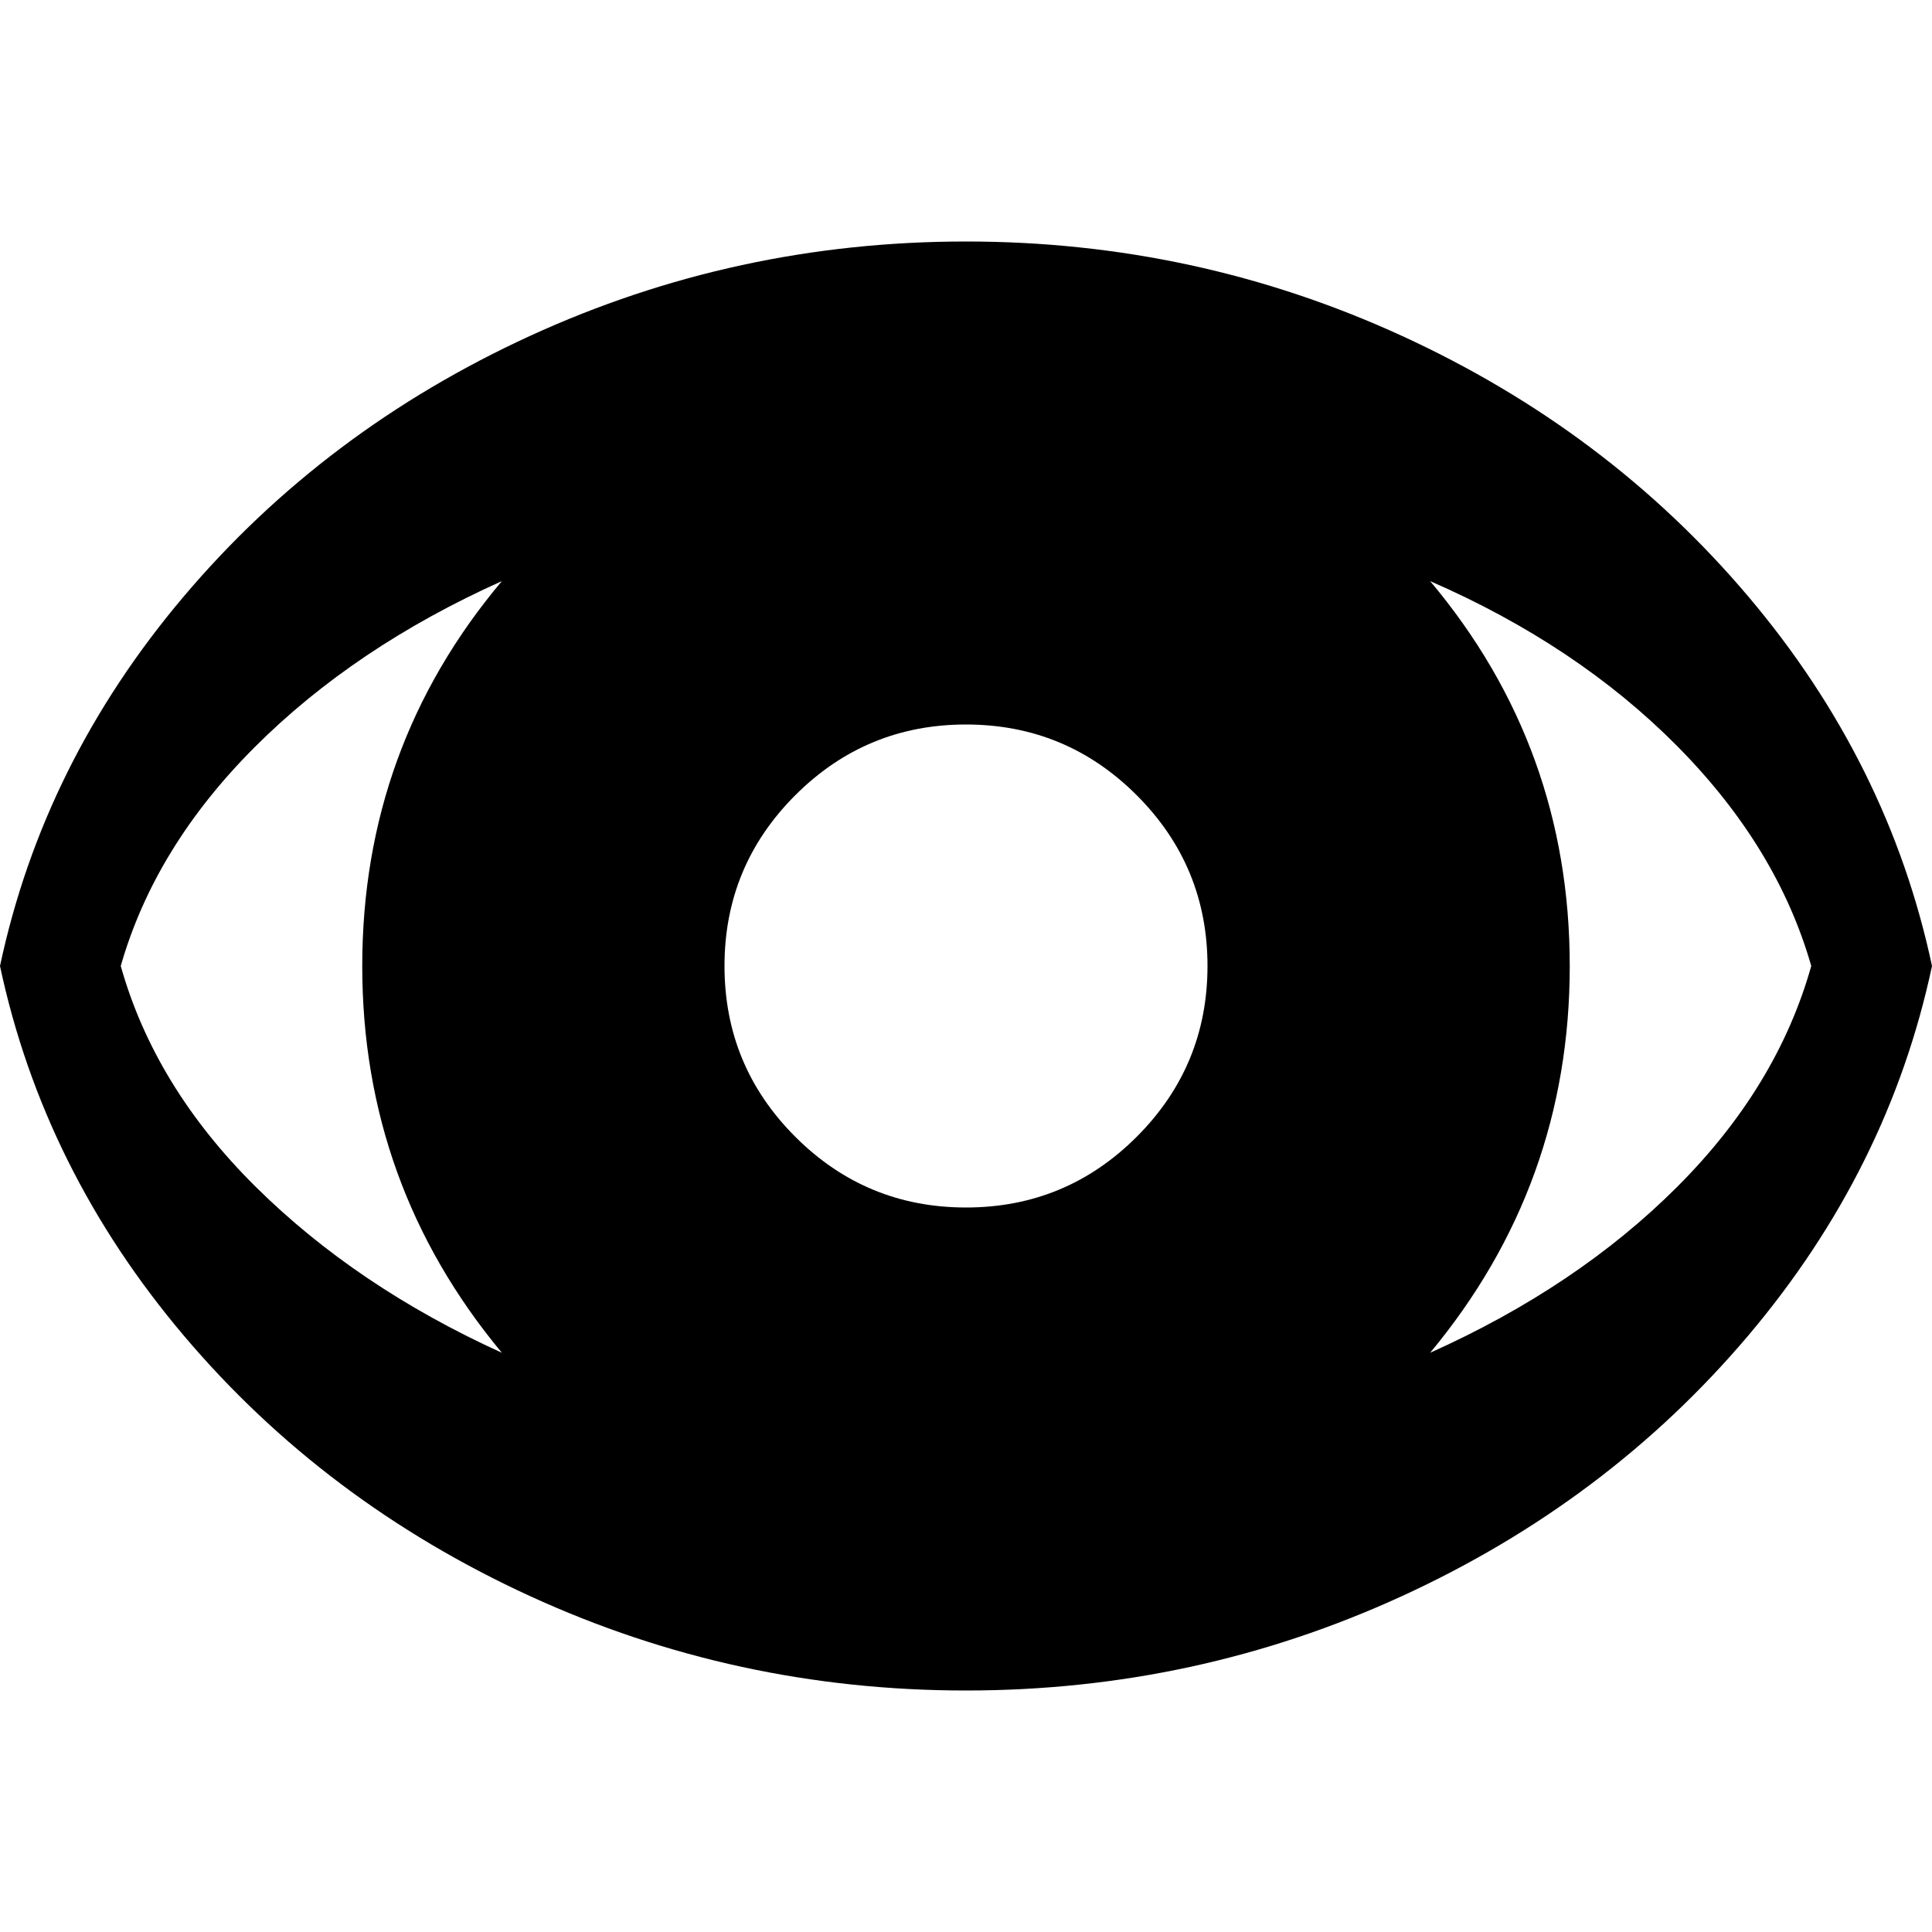 <svg xmlns="http://www.w3.org/2000/svg" width="512" height="512" viewBox="0 0 1024 768"><path fill="currentColor" d="M512 768q-122 0-231-50T97.5 580T0 384q23-108 97.5-196T281 50T512 0t231 50t183.5 138t97.5 196q-23 108-97.5 196T743 718t-231 50zM266 180q-78 35-131 88T64 384q18 64 71.5 117T266 589q-74-89-74-205t74-204zm246 76q-53 0-90.5 37.5T384 384t37.5 90.5T512 512t90.5-37.5T640 384t-37.5-90.5T512 256zm246-76q74 88 74 204t-74 205q78-35 131-88t71-117q-18-63-71-116.5T758 180z"/></svg>